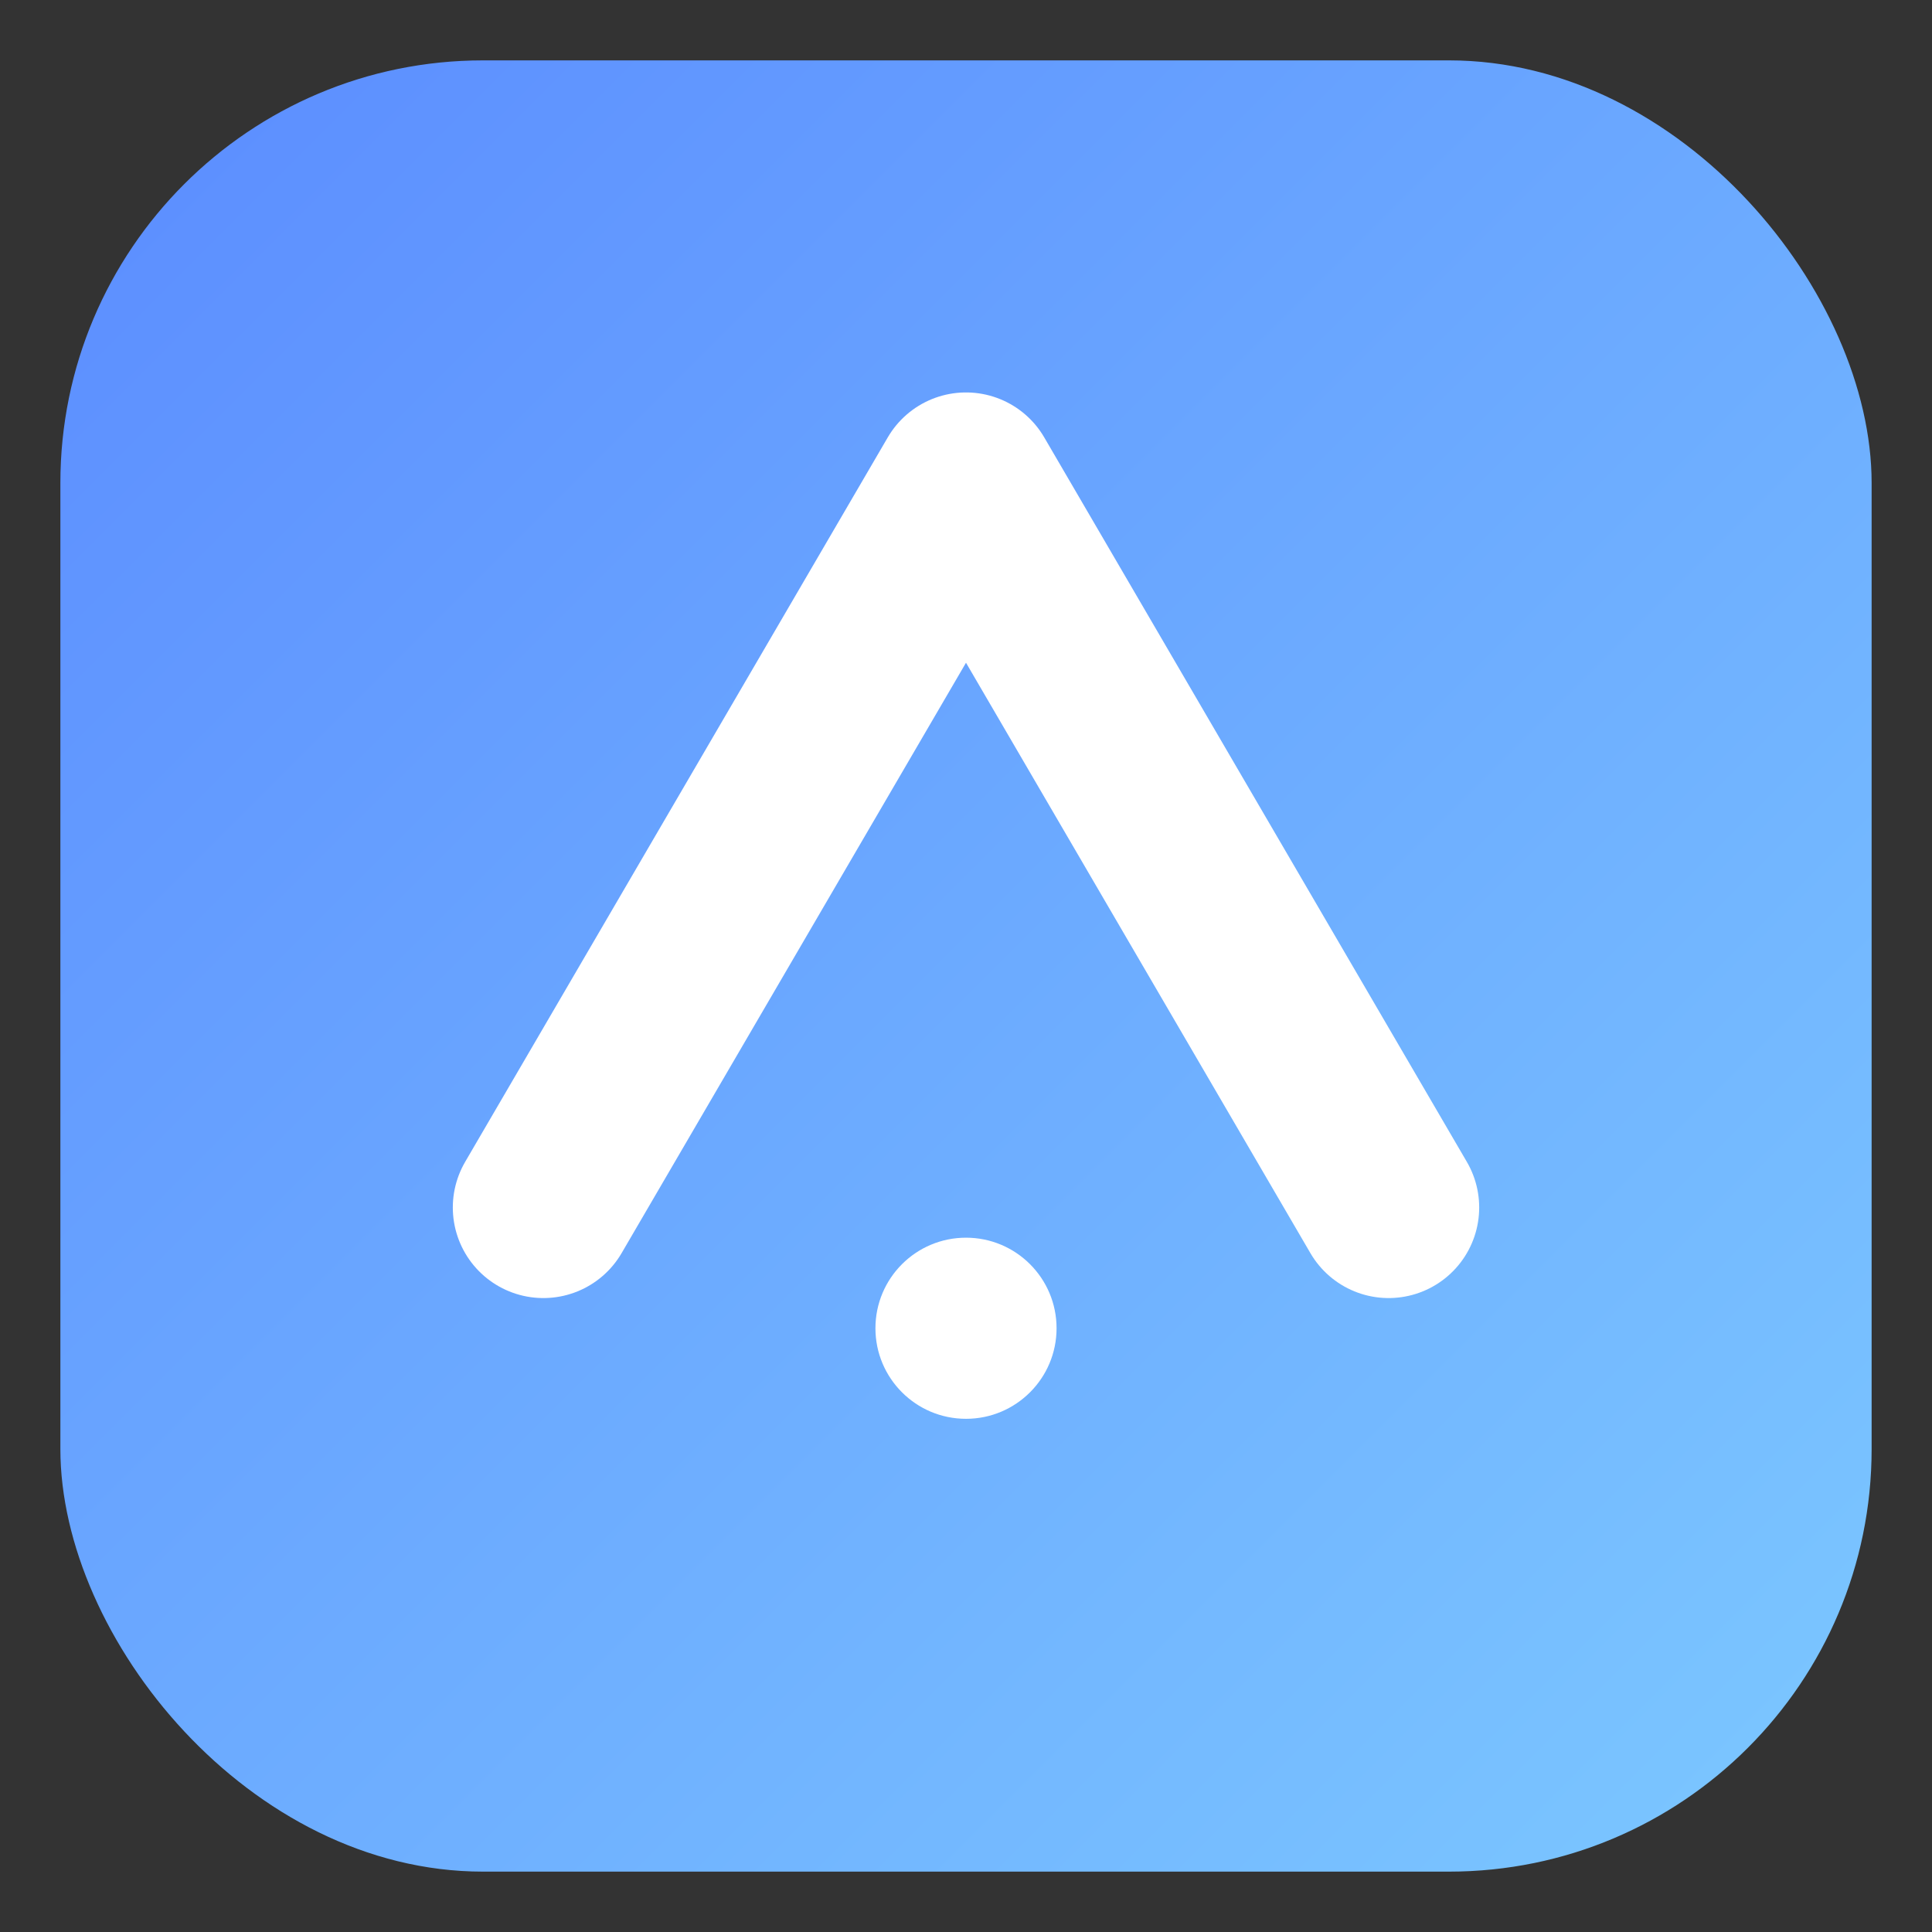 <svg xmlns="http://www.w3.org/2000/svg" viewBox="0 0 64 64" width="64" height="64" role="img" aria-label="Logo">
  <rect x="0" y="0" width="64" height="64" fill="#333333" stroke="none"/>
  <defs>
    <linearGradient id="g" x1="0" y1="0" x2="1" y2="1">
      <stop offset="0" stop-color="#5b8cff"/>
      <stop offset="1" stop-color="#7cc8ff"/>
    </linearGradient>
  </defs>
  <rect rx="14" ry="14" x="2" y="2" width="60" height="60" fill="url(#g)"/>
  <path d="M18 40 L32 16 L46 40" fill="none" stroke="white" stroke-width="6" stroke-linecap="round" stroke-linejoin="round"/>
  <circle cx="32" cy="44" r="3" fill="white"/>
</svg>
